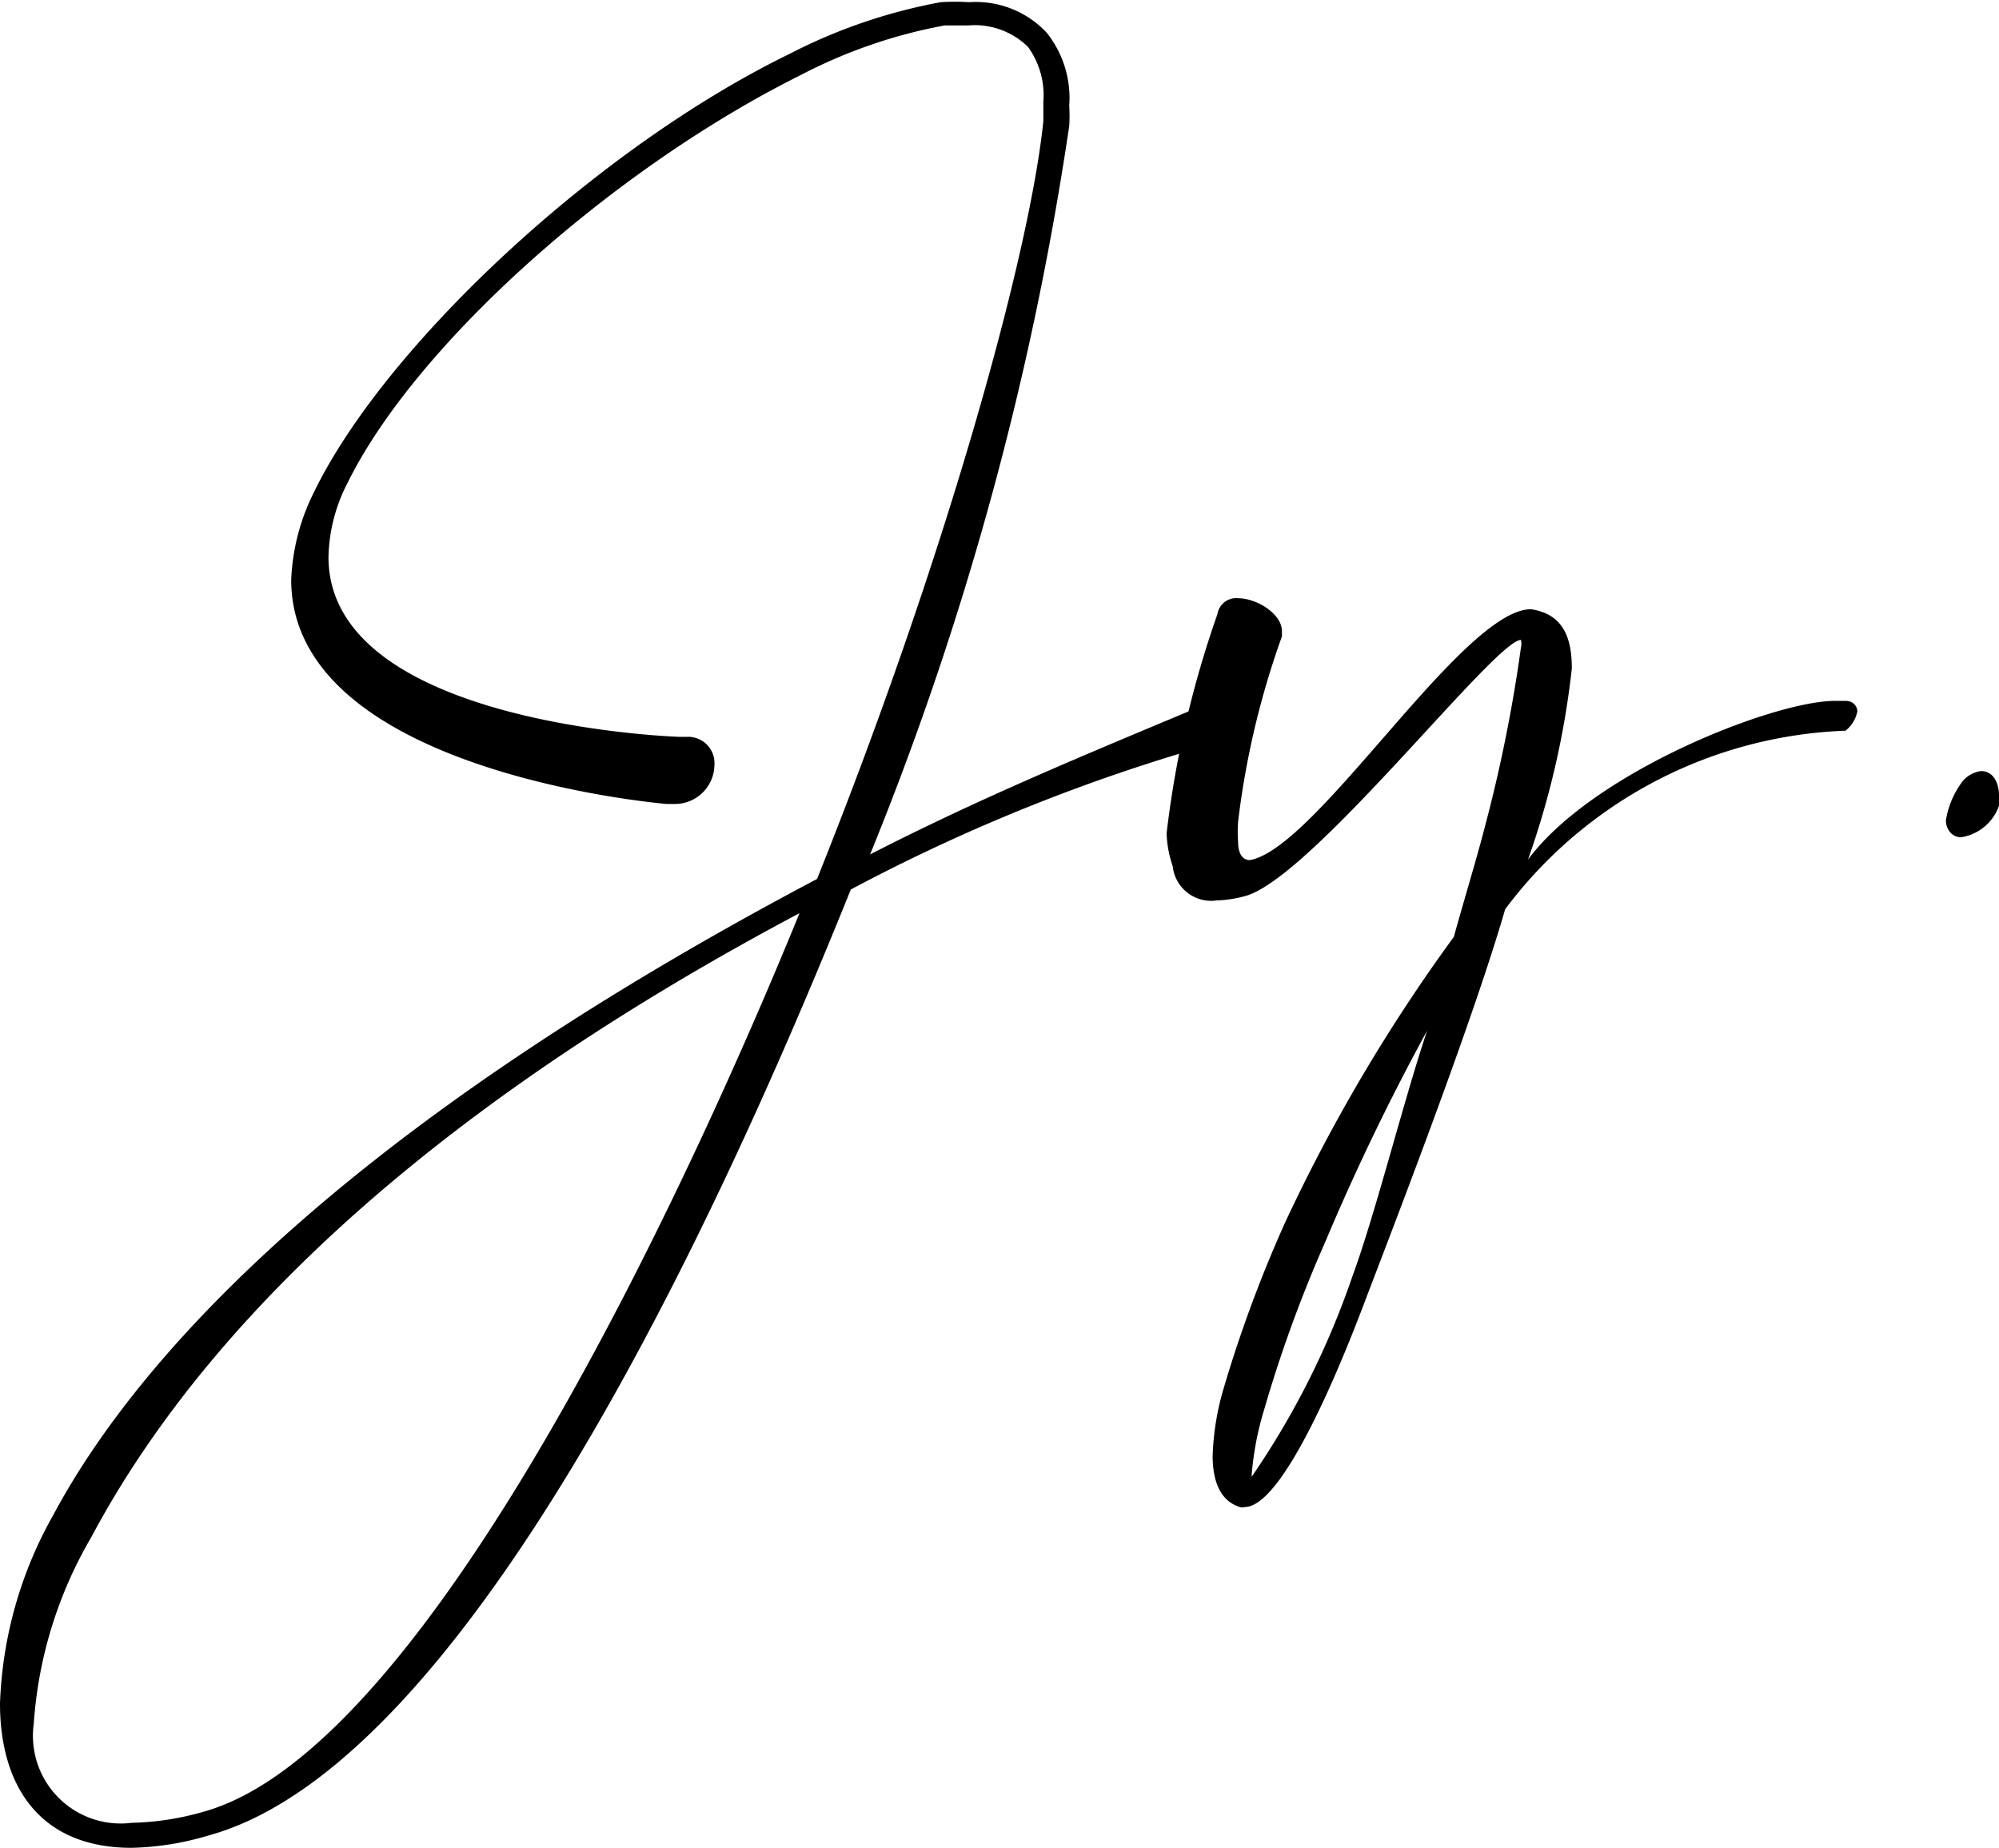 <svg xmlns="http://www.w3.org/2000/svg" viewBox="0 0 45.58 42.13"><g id="Layer_2" data-name="Layer 2"><g id="_0" data-name="0"><path d="M6.64,13.22a4.87,4.87,0,0,1,.52-2C8.78,7.88,13.61,3.37,18,1.23A12.38,12.38,0,0,1,21.45.05a5.13,5.13,0,0,1,.65,0,2.21,2.21,0,0,1,1.77.7,2.39,2.39,0,0,1,.51,1.66,3.78,3.78,0,0,1,0,.46,71.93,71.93,0,0,1-4.54,16.61c2.52-1.29,4.75-2.21,7.86-3.51l.17,0a.44.44,0,0,1,.46.41c0,.17-.12.36-.42.51a41.6,41.6,0,0,0-8.51,3.39C17,26.23,11,40.14,4.75,41.85A6.57,6.57,0,0,1,3,42.13c-2.11,0-3-1.43-3-3.29a9.39,9.39,0,0,1,1.21-4.29c2.14-4,7.2-9.11,17.42-14.51,2.93-7.31,4.85-14.24,5.16-17.28,0-.16,0-.31,0-.45a1.87,1.87,0,0,0-.35-1.24A1.73,1.73,0,0,0,22.08.58l-.54,0a11.64,11.64,0,0,0-3.28,1.13C14,3.83,9.49,7.84,7.93,11a3.83,3.83,0,0,0-.44,1.7c0,3.85,8,4.1,8,4.1h.17a.6.6,0,0,1,.63.64.9.9,0,0,1-.92.89l-.17,0S6.64,17.63,6.64,13.22ZM2.08,35.05A9.7,9.7,0,0,0,.77,39.3,2,2,0,0,0,3,41.56a6.35,6.35,0,0,0,1.63-.25c5.3-1.45,11.4-15.09,13.6-20.49C8.47,26,4.12,31.22,2.08,35.05Z"/><path d="M35.84,15.24a19.39,19.39,0,0,1-1,4.36c1.48-2,5.61-3.62,7-3.62h.24c.19,0,.27.14.27.24a.74.74,0,0,1-.27.44,10.15,10.15,0,0,0-7.76,4.07c-.7,2.42-2.31,6.62-3.13,8.76-.22.58-1.8,4.87-2.81,4.87a.18.18,0,0,1-.11,0c-.48-.15-.62-.65-.62-1.17a6.13,6.13,0,0,1,.22-1.43,29.82,29.82,0,0,1,1.42-3.86,38.83,38.83,0,0,1,3.86-6.54c.2-.73.54-1.85.71-2.52a34,34,0,0,0,.82-4.08.38.38,0,0,0,0-.17h0c-.59,0-4.78,5.44-6.29,5.84a2.71,2.71,0,0,1-.65.1.88.88,0,0,1-1-.78A2.55,2.55,0,0,1,26.6,19a23.17,23.17,0,0,1,1.16-5,.43.43,0,0,1,.47-.36c.43,0,1,.36,1,.75,0,0,0,.08,0,.12a19.16,19.16,0,0,0-1,4.23,3.4,3.4,0,0,0,0,.45c0,.27.1.42.27.42h0c1.53-.27,4.85-5.72,6.41-5.72C35.62,14,35.84,14.5,35.84,15.24Zm-3.3,8.26a52.8,52.8,0,0,0-2.32,4.81,30.42,30.42,0,0,0-1.39,3.81,7.06,7.06,0,0,0-.29,1.5v.05a18.77,18.77,0,0,0,2.3-4.58C31.36,27.68,32,25.11,32.54,23.5Z"/><path d="M45.17,17.58c.28,0,.41.27.41.56a1,1,0,0,1,0,.23,1.09,1.09,0,0,1-.87.72.33.33,0,0,1-.27-.15.42.42,0,0,1-.07-.24,2,2,0,0,1,.39-.9A.67.67,0,0,1,45.17,17.58Z"/></g></g></svg>